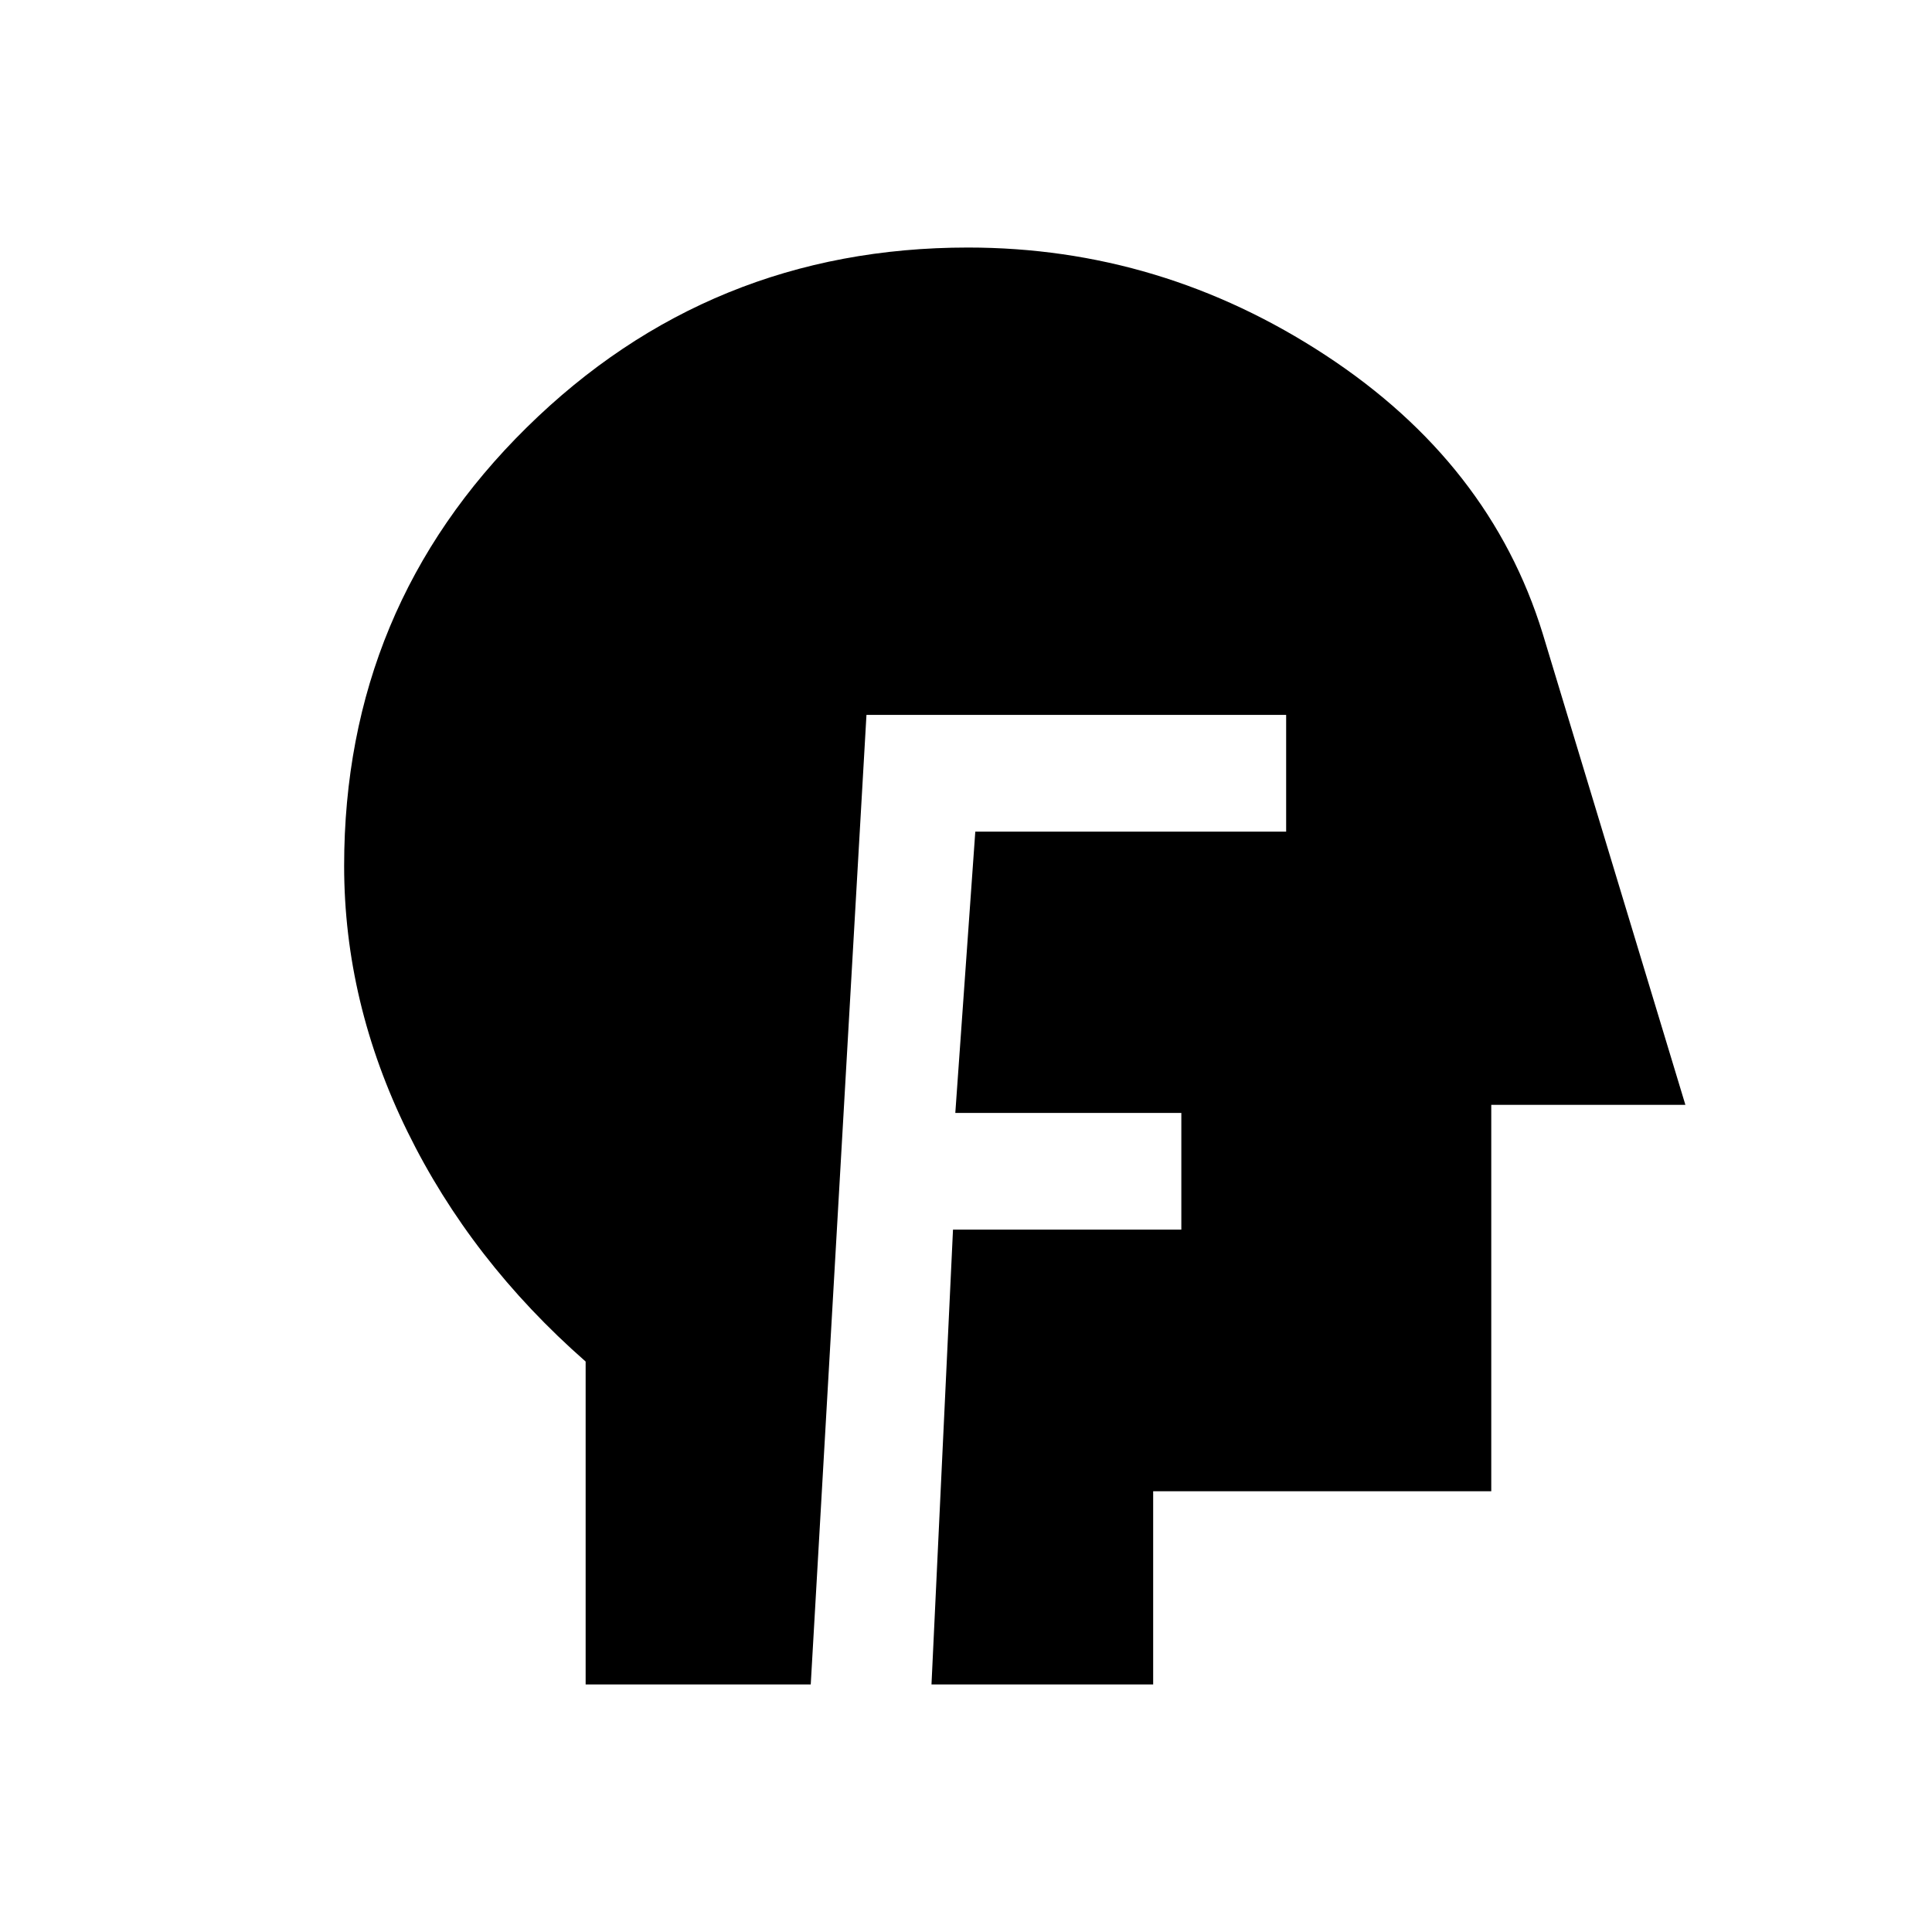 <svg xmlns="http://www.w3.org/2000/svg" height="20" viewBox="0 -960 960 960" width="20"><path d="M291-123v-160.46q-57-50-88.5-114.17T171-529.77q0-128.49 90.75-217.86Q352.51-837 481-837q96.08 0 177.76 53.58 81.68 53.58 107.78 138.19L837.46-411H741v192H573v96H462.85l10.69-226H587v-58H474.69l9.93-139.77h154.46v-58H430.54L402.85-123H291Z"/></svg>